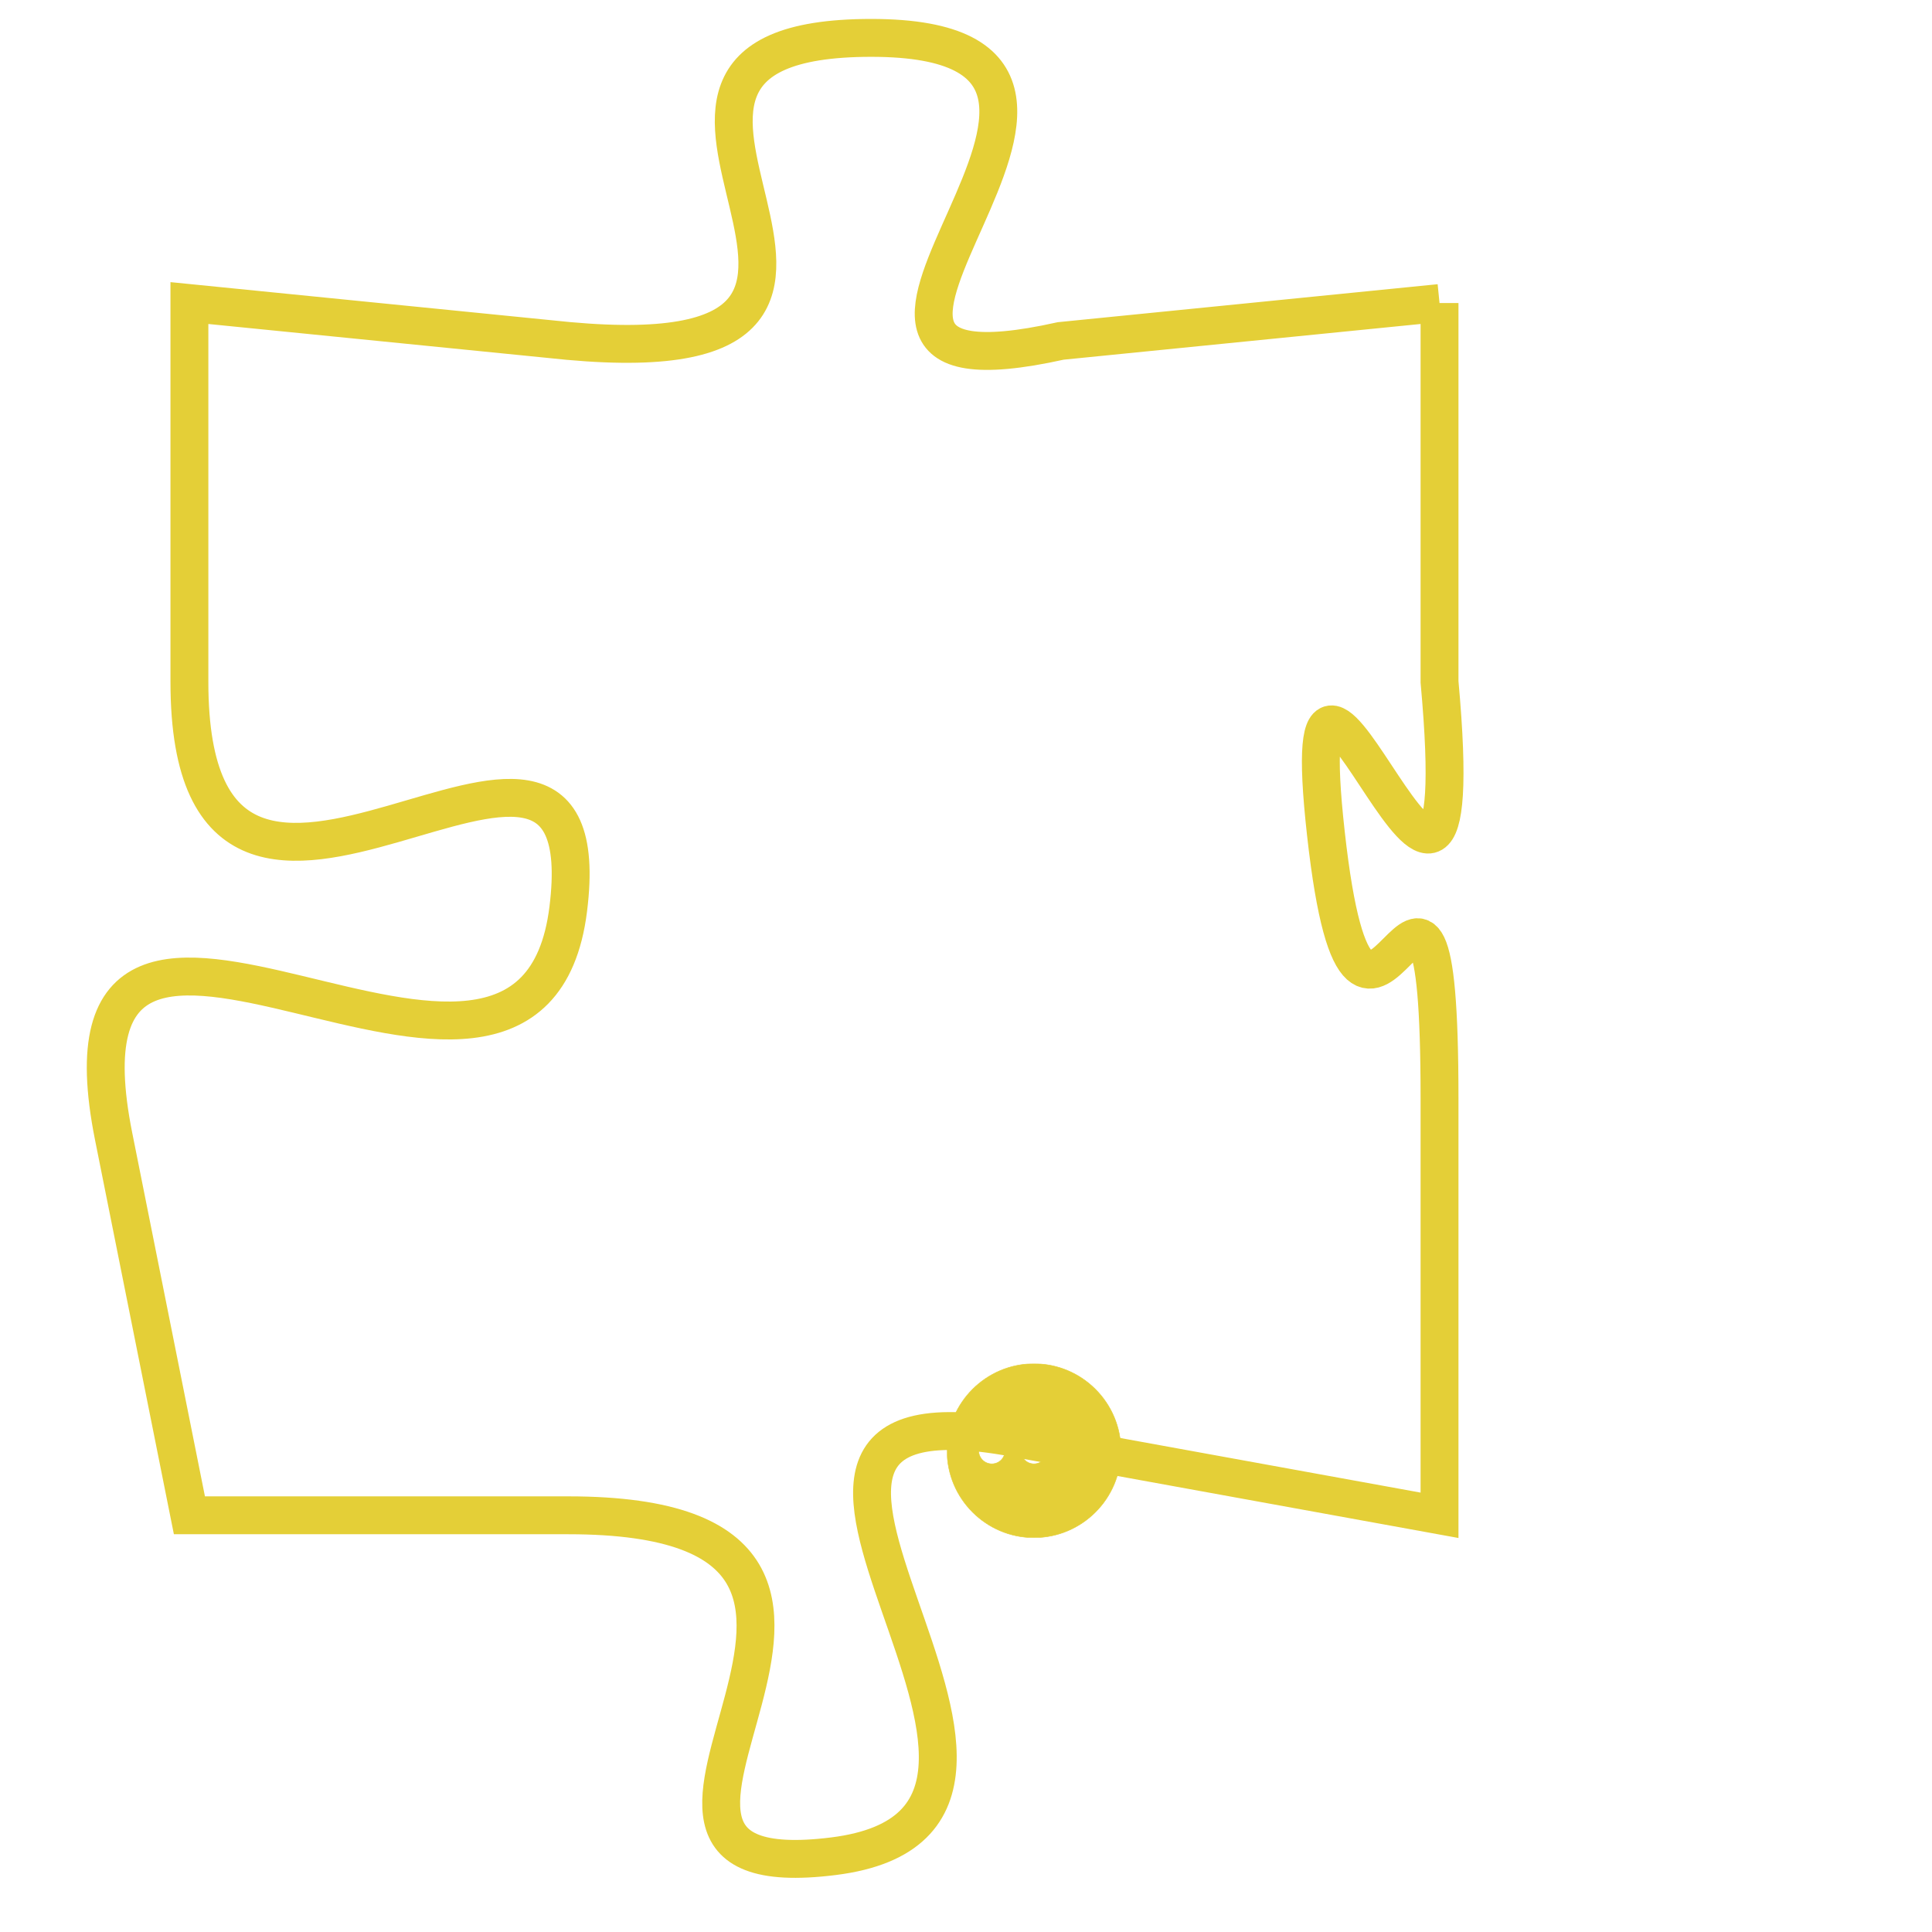 <svg version="1.1" xmlns="http://www.w3.org/2000/svg" xmlns:xlink="http://www.w3.org/1999/xlink" fill="transparent" x="0" y="0" width="350" height="350" preserveAspectRatio="xMinYMin slice"><style type="text/css">.links{fill:transparent;stroke: #E4CF37;}.links:hover{fill:#63D272; opacity:0.4;}</style><defs><g id="allt"><path id="t5503" d="M1452,1344 L1442,1345 C1433,1347 1446,1337 1437,1337 C1428,1337 1440,1346 1429,1345 L1419,1344 1419,1344 L1419,1354 C1419,1364 1430,1352 1429,1360 C1428,1368 1415,1356 1417,1366 L1419,1376 1419,1376 L1429,1376 C1440,1376 1428,1386 1436,1385 C1444,1384 1431,1372 1441,1374 L1452,1376 1452,1376 L1452,1365 C1452,1355 1450,1367 1449,1358 C1448,1349 1453,1365 1452,1354 L1452,1344"/></g><clipPath id="c" clipRule="evenodd" fill="transparent"><use href="#t5503"/></clipPath></defs><svg viewBox="1414 1336 40 51" preserveAspectRatio="xMinYMin meet"><svg width="4380" height="2430"><g><image crossorigin="anonymous" x="0" y="0" href="https://nftpuzzle.license-token.com/assets/completepuzzle.svg" width="100%" height="100%" /><g class="links"><use href="#t5503"/></g></g></svg><svg x="1439" y="1372" height="9%" width="9%" viewBox="0 0 330 330"><g><a xlink:href="https://nftpuzzle.license-token.com/" class="links"><title>See the most innovative NFT based token software licensing project</title><path fill="#E4CF37" id="more" d="M165,0C74.019,0,0,74.019,0,165s74.019,165,165,165s165-74.019,165-165S255.981,0,165,0z M85,190 c-13.785,0-25-11.215-25-25s11.215-25,25-25s25,11.215,25,25S98.785,190,85,190z M165,190c-13.785,0-25-11.215-25-25 s11.215-25,25-25s25,11.215,25,25S178.785,190,165,190z M245,190c-13.785,0-25-11.215-25-25s11.215-25,25-25 c13.785,0,25,11.215,25,25S258.785,190,245,190z"></path></a></g></svg></svg></svg>